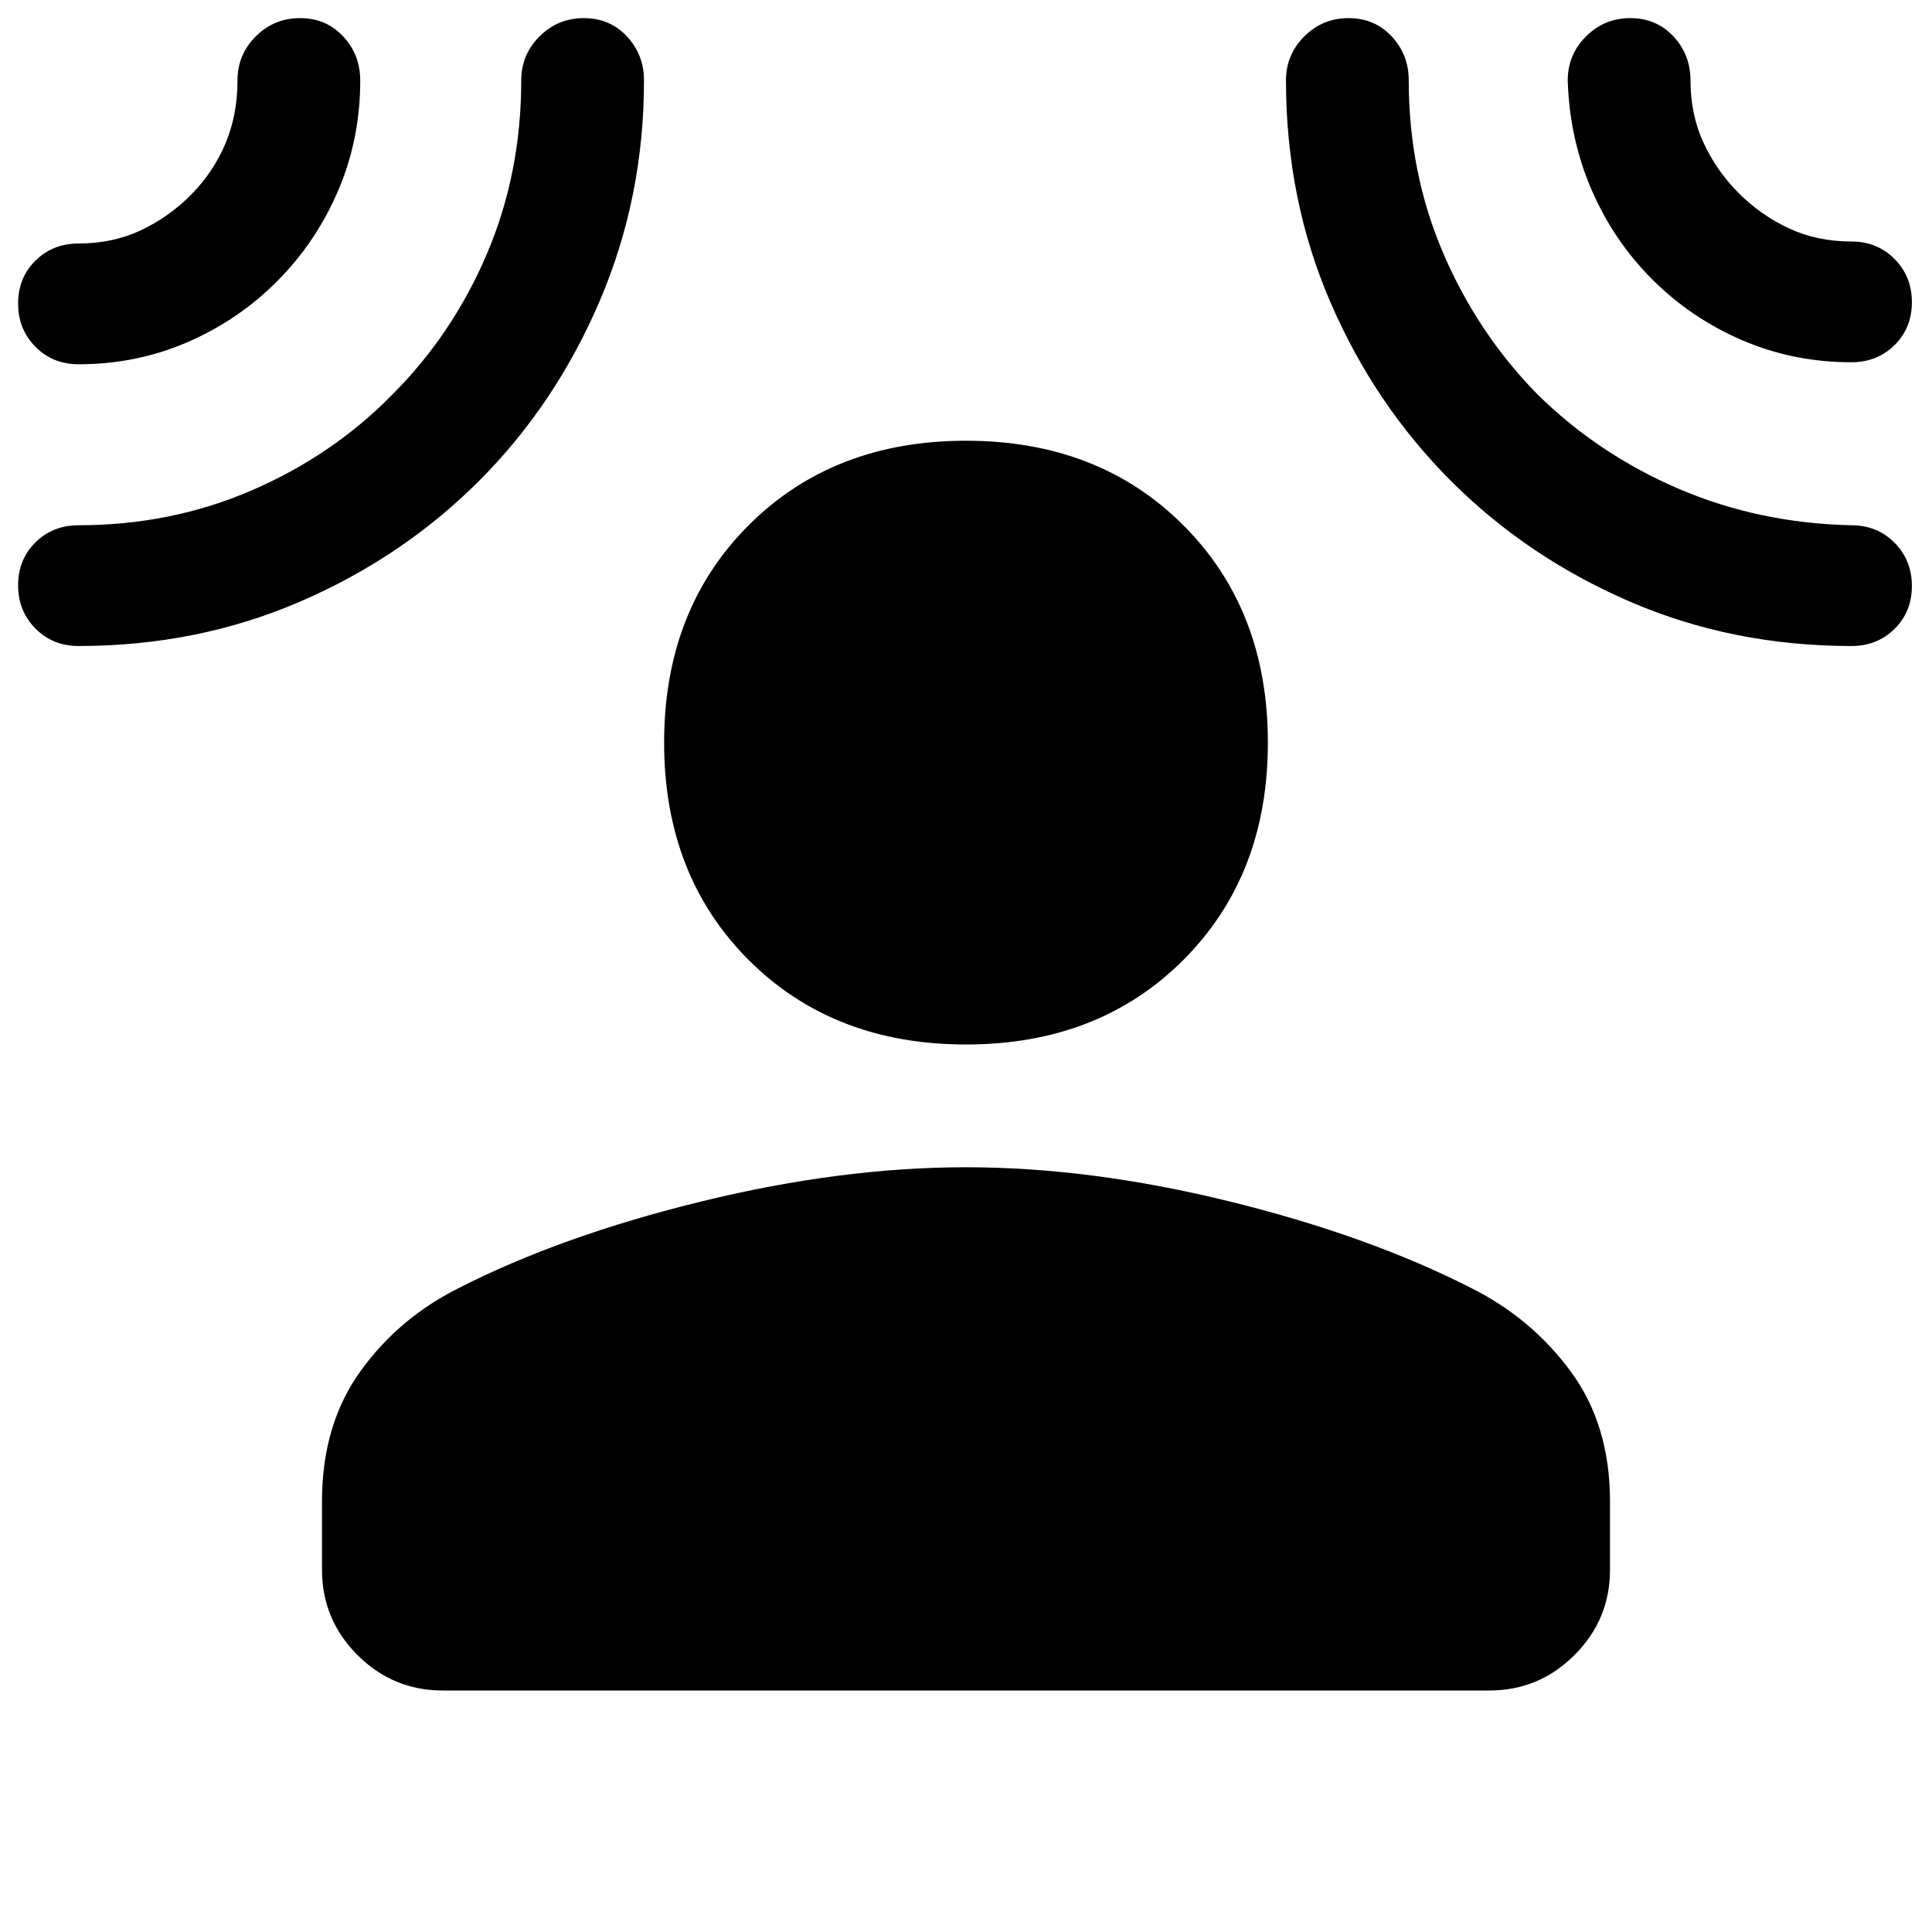<svg xmlns="http://www.w3.org/2000/svg" width="48" height="48" viewBox="0 96 960 960"><path d="M480 615q-66 0-108-42t-42-108q0-66 42-108t108-42q66 0 108 42t42 108q0 66-42 108t-108 42ZM160 842q0-38 19-64.5t49-41.5q51-26 120.5-43T480 676q62 0 131 17t120 43q30 15 49.5 41.5T800 842v34q0 24.75-17.625 42.375T740 936H220q-24.75 0-42.375-17.625T160 876v-34Zm-22.125-606.419q-19.25 19.388-44.625 30.403Q67.875 277 39 277q-12.75 0-21.375-8.675Q9 259.649 9 246.825 9 234 17.625 225.5T39 217q17 0 31-6.581T95 192.7q11-11.138 17-25.312 6-14.175 6-31.388 0-12.854 9.103-21.927 9.104-9.073 22-9.073 12.897 0 21.397 9.073Q179 123.146 179 136q0 29.081-10.938 54.637-10.937 25.557-30.187 44.944ZM238 335q-38 38-89.027 60Q97.945 417 39 417q-12.75 0-21.375-8.675Q9 399.649 9 386.825 9 374 17.625 365.5T39 357q46 0 86.21-17.394Q165.42 322.211 195 292q30-30 47-70t17-86q0-12.854 9.103-21.927 9.104-9.073 22-9.073 12.897 0 21.397 9.073Q320 123.146 320 136q0 58.066-22 109.533T238 335Zm483 0q-38-38-60-89t-22-110q0-12.854 9.103-21.927 9.104-9.073 22-9.073 12.897 0 21.397 9.073Q700 123.146 700 136q0 45.882 17.127 85.8T764 292q30.25 29.746 70.125 46.873T920 357q12.75 0 21.375 8.675 8.625 8.676 8.625 21.5 0 12.825-8.625 21.325T920 417q-58.945 0-109.973-22Q759 373 721 335Zm100.037-100.125q-19.267-19.25-30.214-44.625T779 136q0-12.854 9.103-21.927 9.104-9.073 22-9.073 12.897 0 21.397 9.073Q840 123.146 840 136q0 17 6.5 31t17.5 25q11 11 25 17.5t31 6.5q12.75 0 21.375 8.675 8.625 8.676 8.625 21.5 0 12.825-8.625 21.325T920 276q-28.901 0-54.298-10.938-25.398-10.937-44.665-30.187Z"/></svg>
